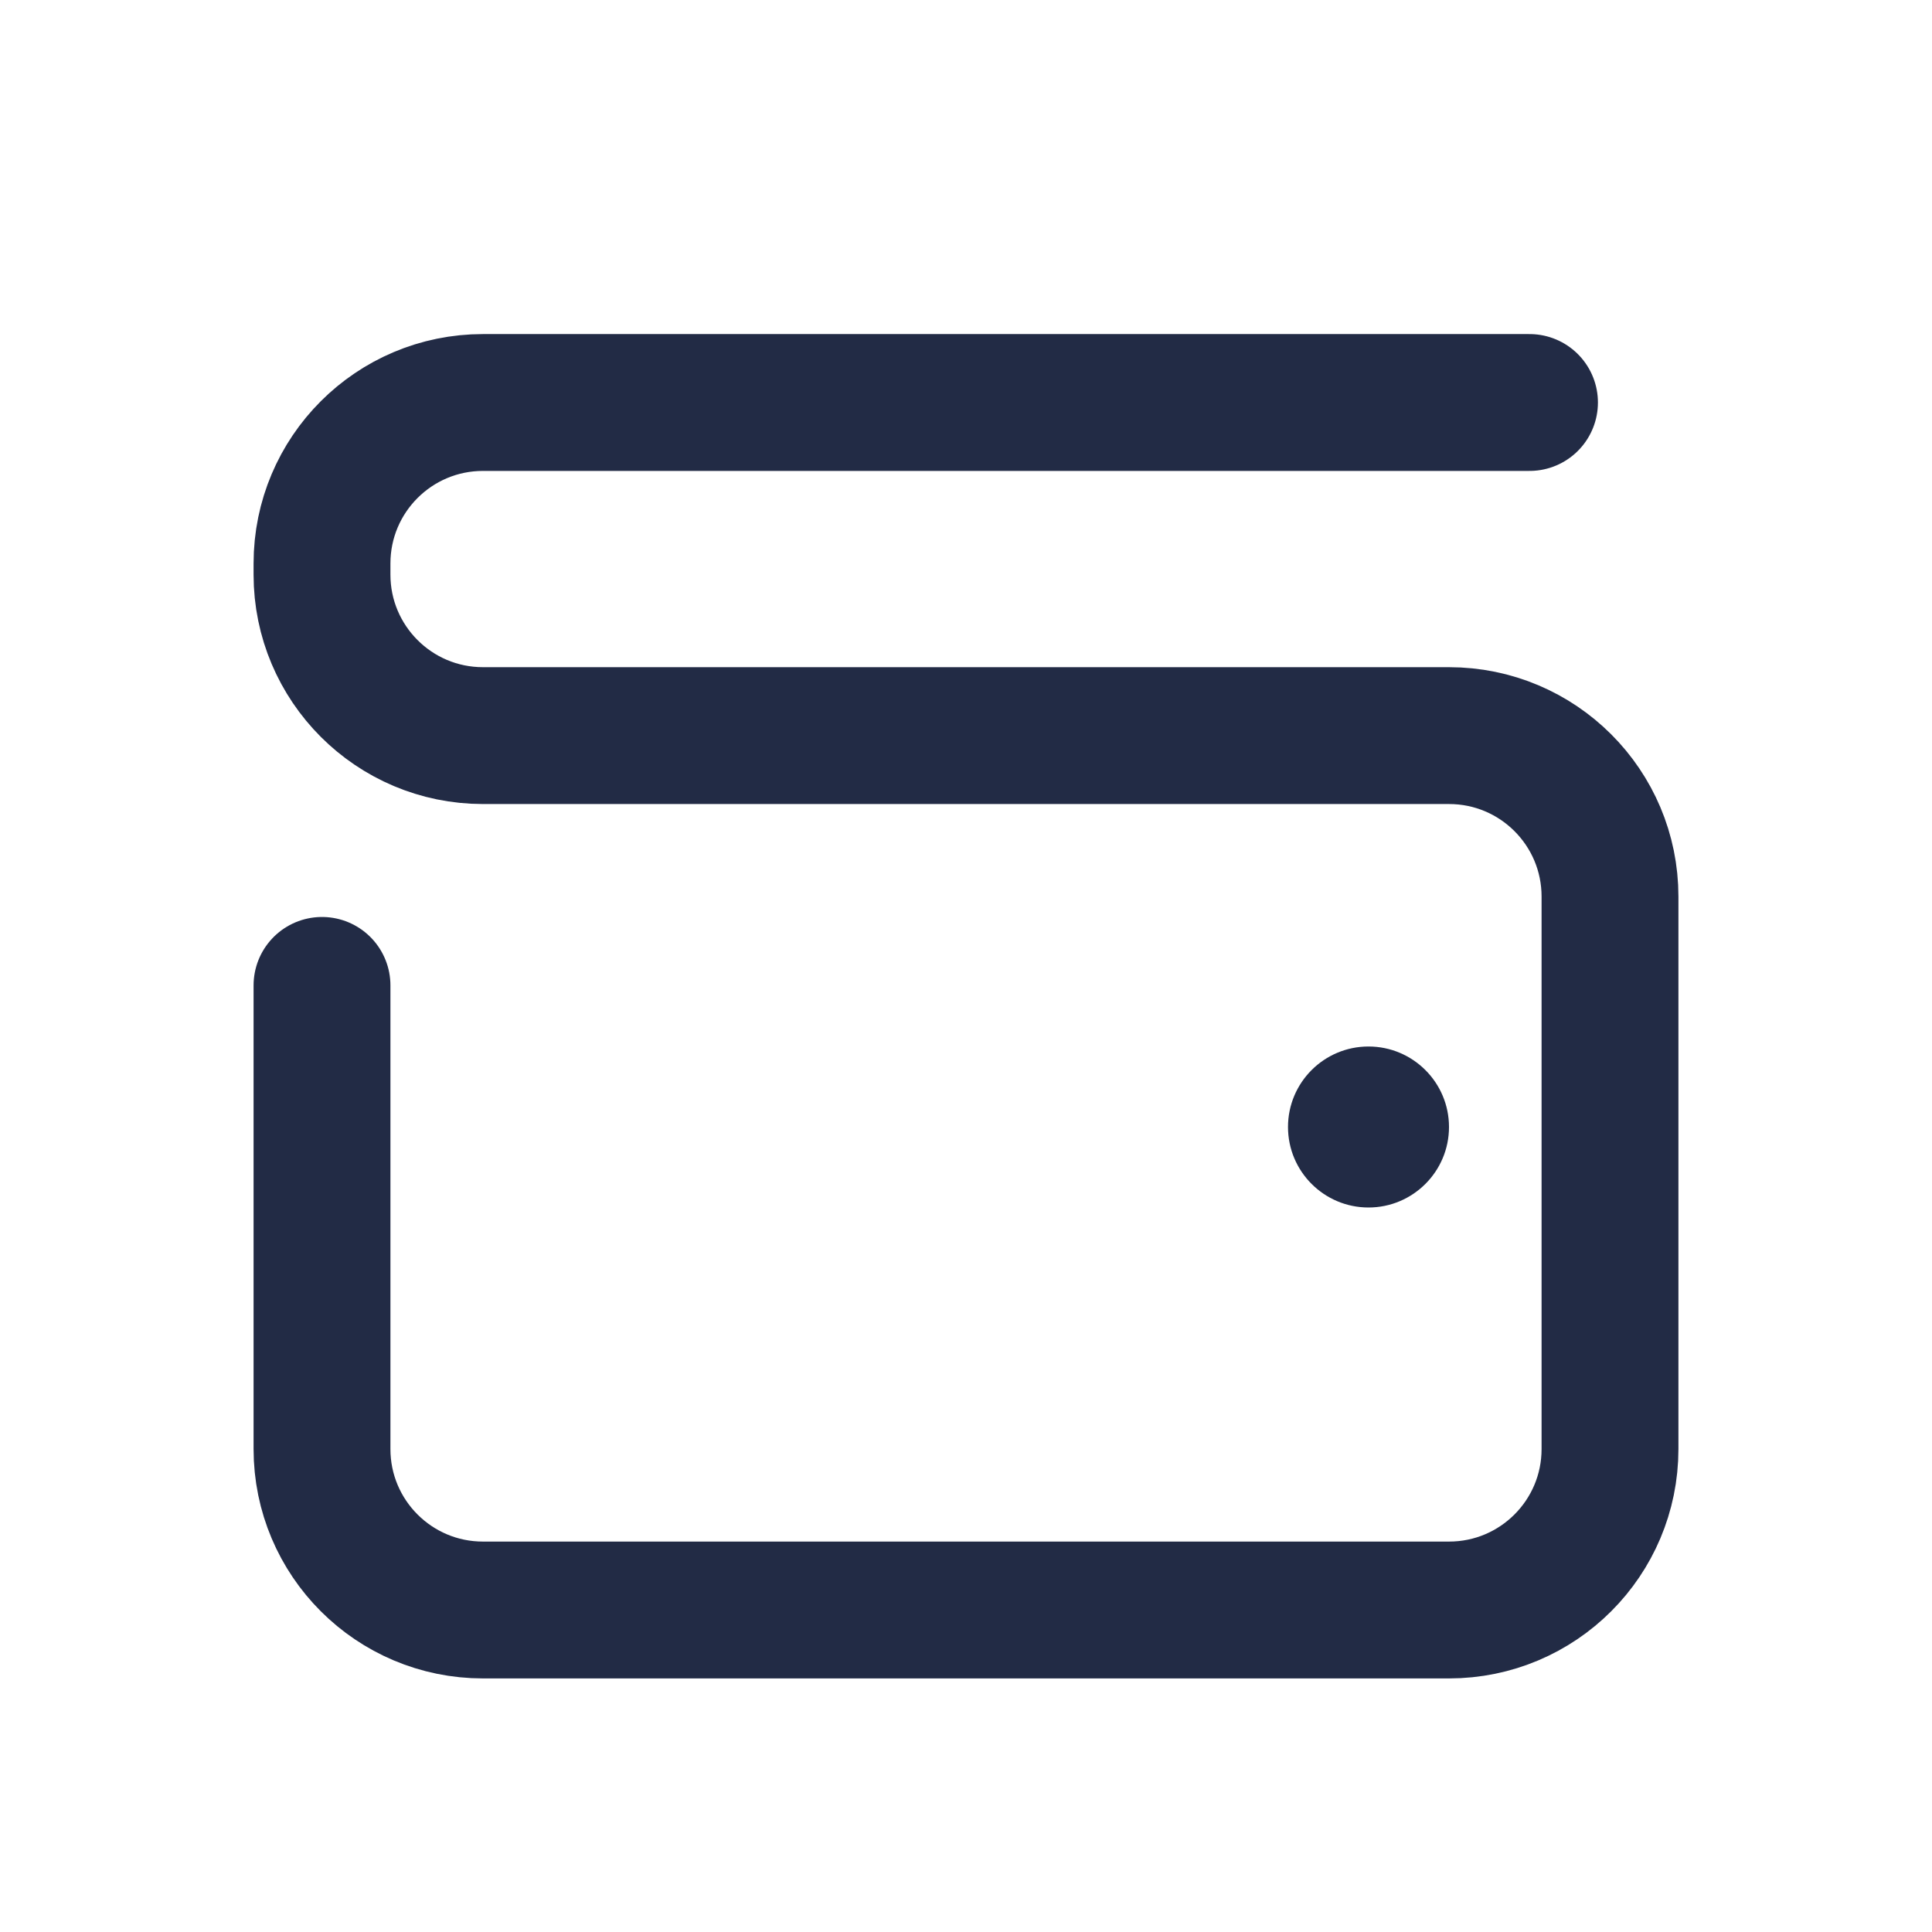 <svg width="24" height="24" viewBox="0 0 24 24" fill="none" xmlns="http://www.w3.org/2000/svg">
<path d="M17 15C17.552 15 18 14.552 18 14C18 13.448 17.552 13 17 13C16.448 13 16 13.448 16 14C16 14.552 16.448 15 17 15Z" fill="#222B45"/>
<path d="M19 5H6C4.895 5 4 5.895 4 7V7.138C4 8.242 4.895 9.138 6 9.138H18C19.105 9.138 20 10.033 20 11.138V18C20 19.105 19.105 20 18 20H6C4.895 20 4 19.105 4 18V12.241" stroke="#222B45" stroke-width="1.7" stroke-linecap="round" stroke-linejoin="round"/>
</svg>
